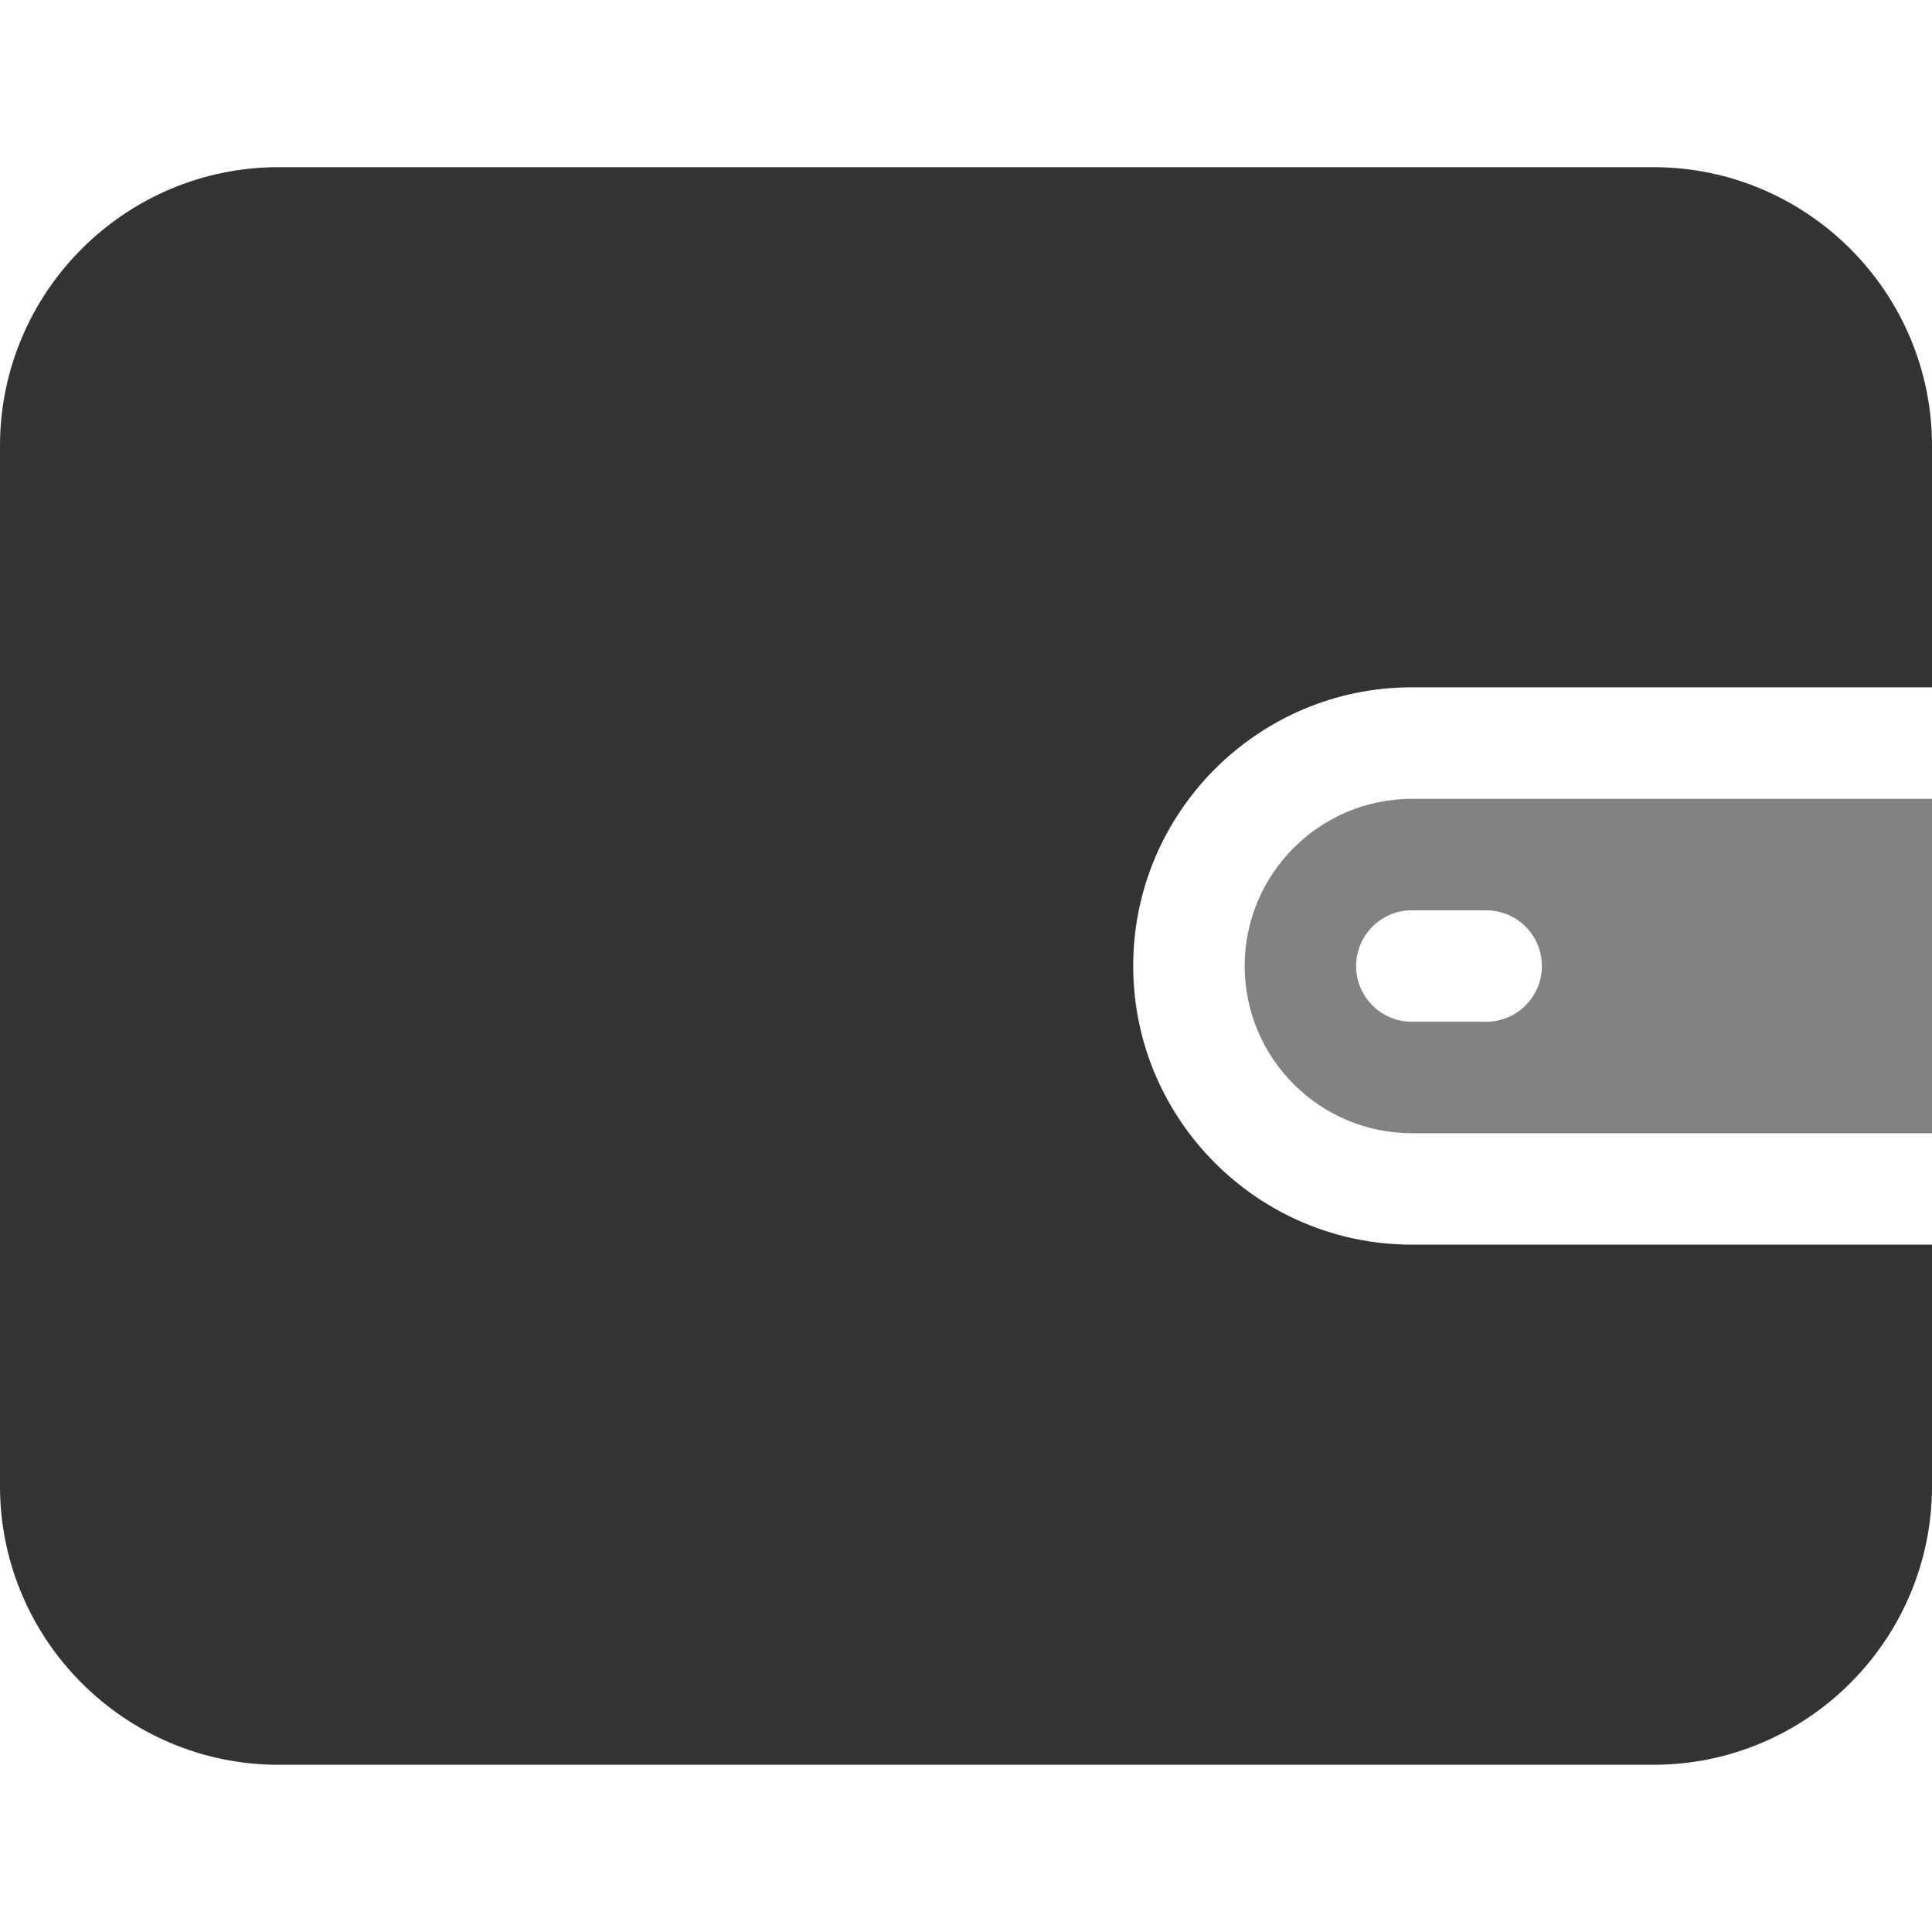 <svg width="40" height="40" viewBox="0 0 40 40" fill="none" xmlns="http://www.w3.org/2000/svg">
  <g clip-path="url(#clipwallet)">
    <path
      d="M29.231 14.23H40V9.23C40 6.049 37.412 3.461 34.231 3.461H5.769C2.588 3.461 0 6.049 0 9.23V30.769C0 33.95 2.588 36.538 5.769 36.538H34.231C37.412 36.538 40 33.95 40 30.769V25.769H29.231C26.05 25.769 23.462 23.18 23.462 19.999C23.462 16.818 26.05 14.23 29.231 14.23Z"
      fill="#333333" />
    <path
      d="M29.231 16.539C27.322 16.539 25.77 18.092 25.77 20.001C25.77 21.909 27.322 23.462 29.231 23.462H40V16.539H29.231V16.539ZM30.77 21.154H29.231C28.594 21.154 28.077 20.638 28.077 20.001C28.077 19.363 28.594 18.847 29.231 18.847H30.77C31.407 18.847 31.923 19.363 31.923 20.001C31.923 20.638 31.407 21.154 30.77 21.154Z"
      fill="#828282" />
  </g>
  <defs>
    <clipPath id="clipwallet">
      <rect width="40" height="40" fill="white" />
    </clipPath>
  </defs>
</svg>